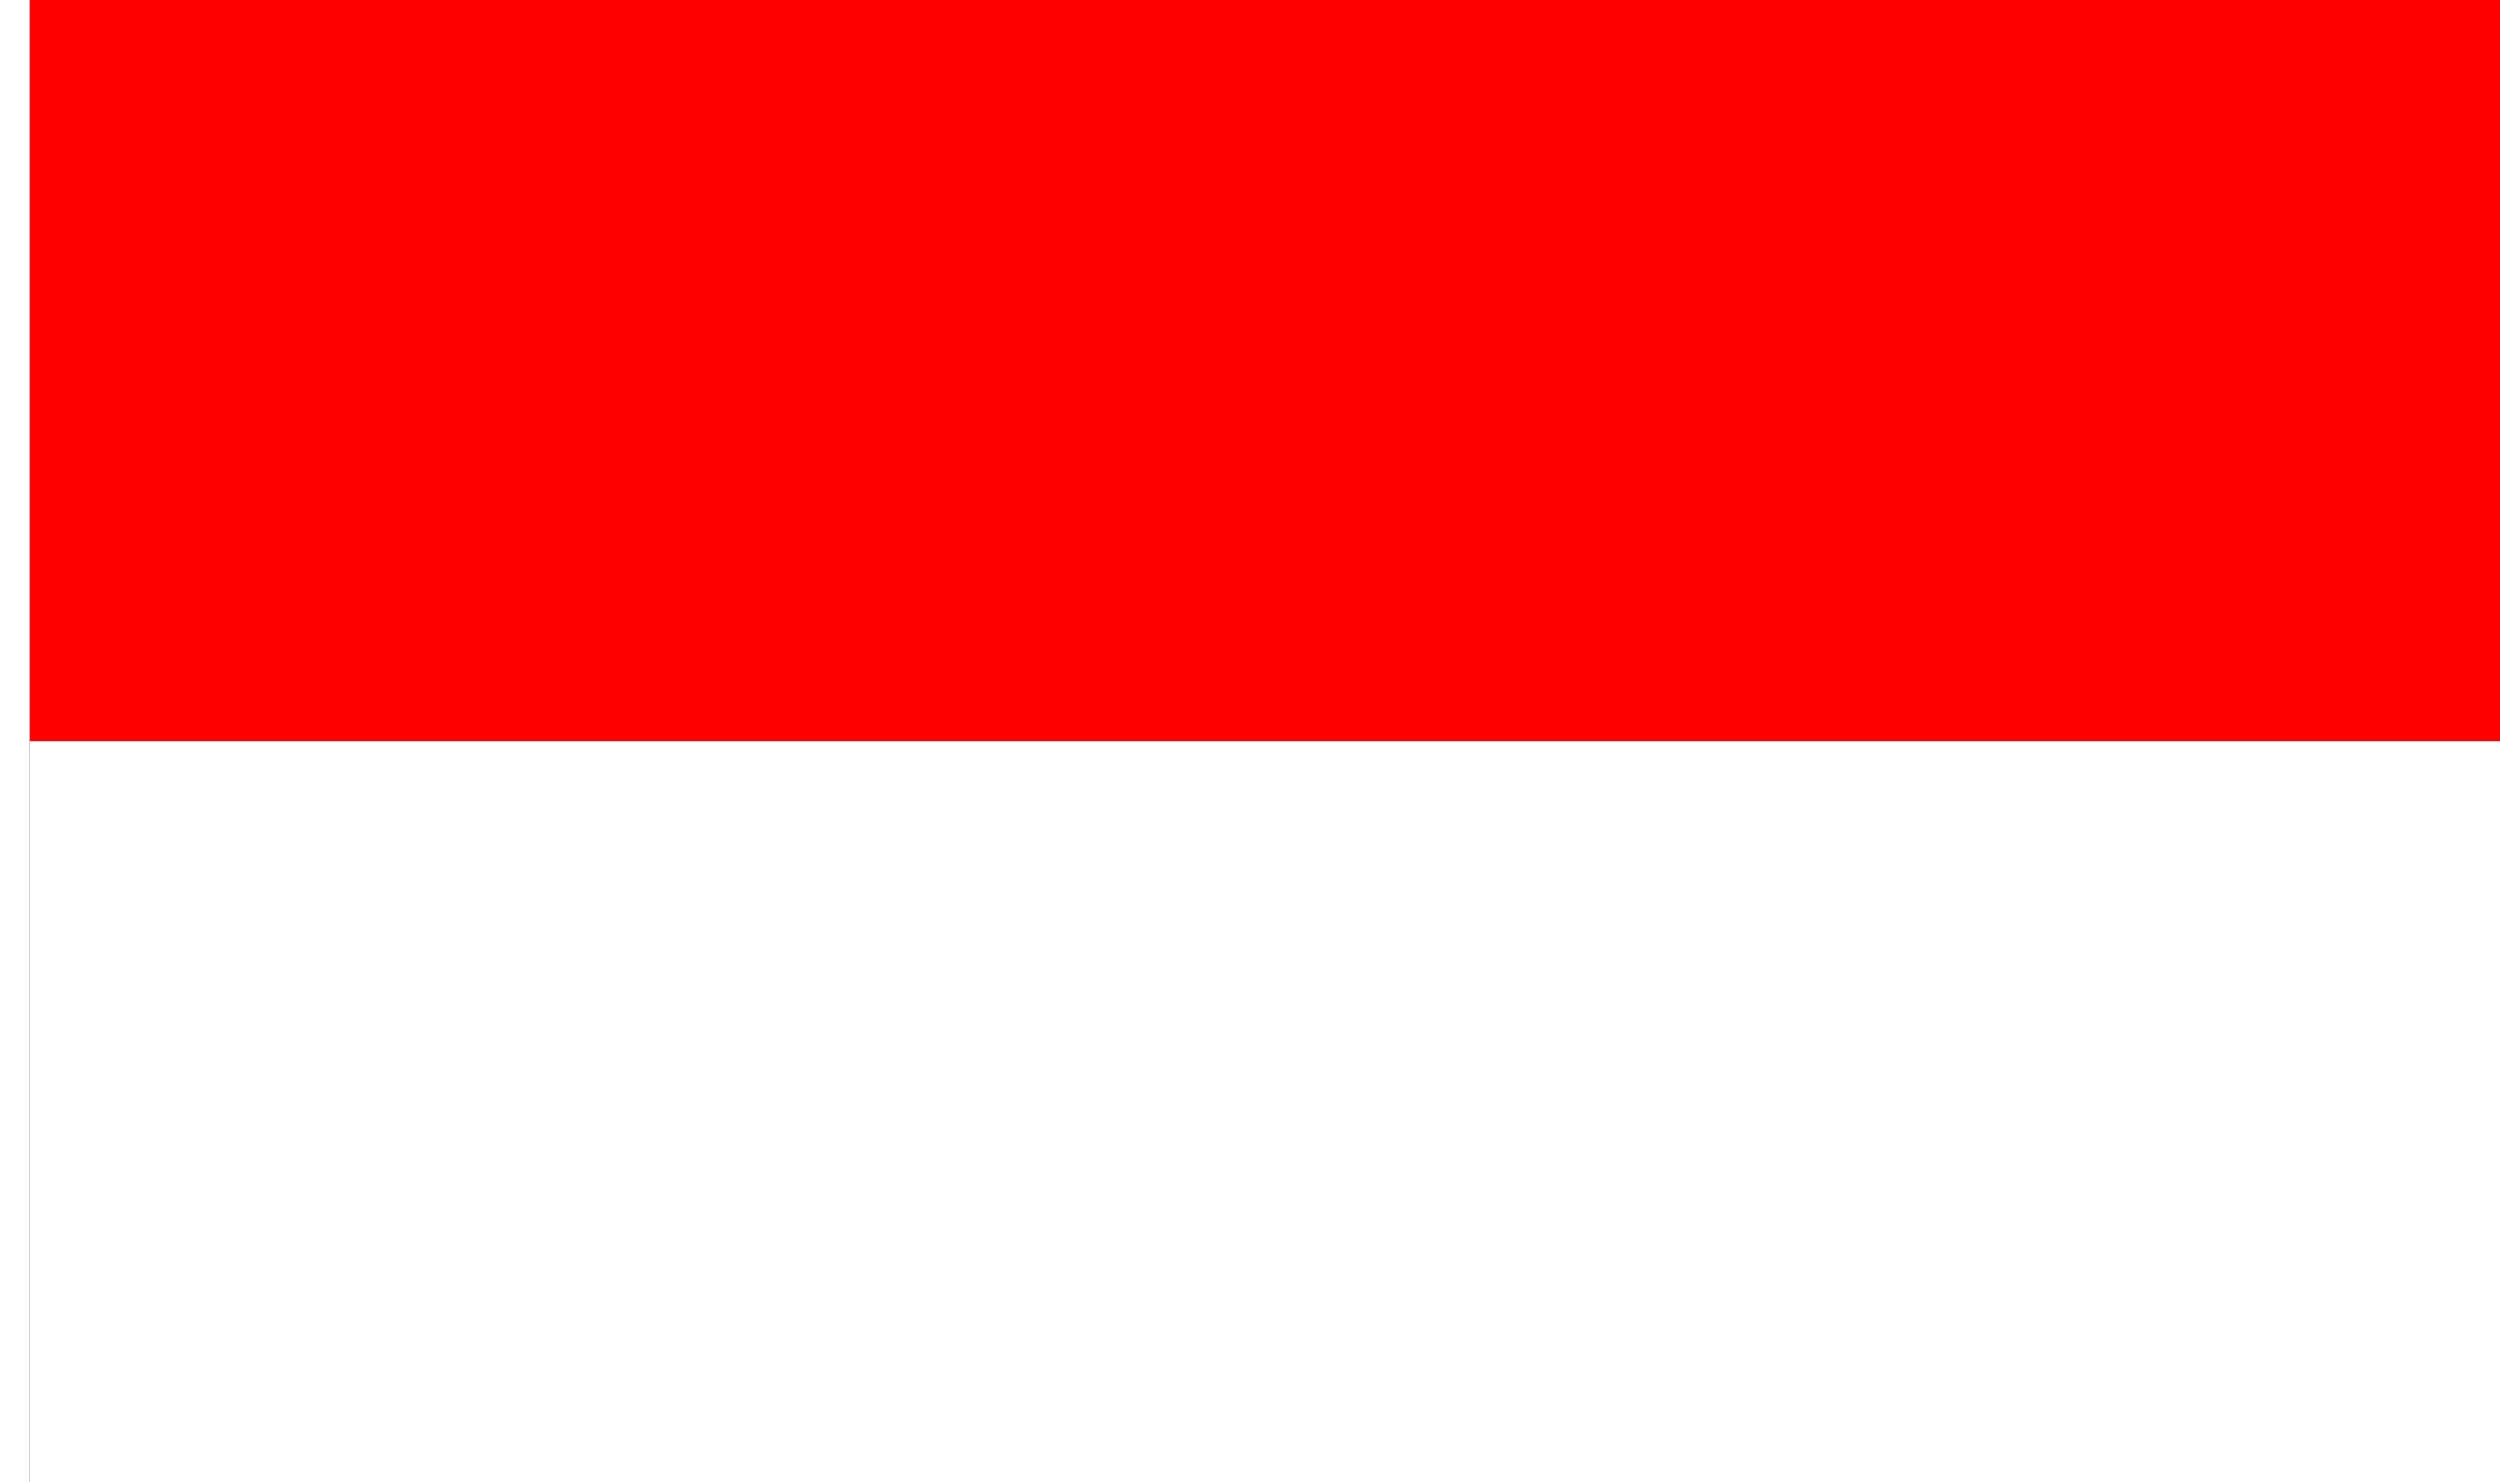 <?xml version="1.0" encoding="UTF-8" standalone="no"?>
<!-- Created with Inkscape (http://www.inkscape.org/) -->

<svg
   width="3036"
   height="1800"
   viewBox="0 0 803.275 476.25"
   version="1.1"
   id="svg8"
   inkscape:export-filename="C:\Users\厂永刄先生\Documents\GXI3CW2\,pjóŭ\Magyarie.png"
   inkscape:export-xdpi="96"
   inkscape:export-ydpi="96"
   inkscape:version="1.3 (0e150ed6c4, 2023-07-21)"
   sodipodi:docname="1868 - コピー.svg"
   xmlns:inkscape="http://www.inkscape.org/namespaces/inkscape"
   xmlns:sodipodi="http://sodipodi.sourceforge.net/DTD/sodipodi-0.dtd"
   xmlns="http://www.w3.org/2000/svg"
   xmlns:svg="http://www.w3.org/2000/svg"
   xmlns:rdf="http://www.w3.org/1999/02/22-rdf-syntax-ns#"
   xmlns:cc="http://creativecommons.org/ns#"
   xmlns:dc="http://purl.org/dc/elements/1.1/">
  <rect x="0" y="0" width="803.275" height="476.25" fill="#333333" stroke="none"/>
  <defs
     id="defs2" />
  <sodipodi:namedview
     id="base"
     pagecolor="#ffffff"
     bordercolor="#666666"
     borderopacity="1.0"
     inkscape:pageopacity="0.0"
     inkscape:pageshadow="2"
     inkscape:zoom="0.125"
     inkscape:cx="1948"
     inkscape:cy="940"
     inkscape:document-units="px"
     inkscape:current-layer="layer1"
     showgrid="false"
     units="px"
     fit-margin-top="0"
     fit-margin-left="0"
     fit-margin-right="0"
     fit-margin-bottom="0"
     inkscape:showpageshadow="false"
     inkscape:snap-intersection-paths="false"
     inkscape:object-paths="false"
     inkscape:pagecheckerboard="true"
     inkscape:snap-smooth-nodes="true"
     inkscape:window-width="1920"
     inkscape:window-height="1051"
     inkscape:window-x="-9"
     inkscape:window-y="-9"
     inkscape:window-maximized="1"
     inkscape:object-nodes="true"
     showguides="true"
     inkscape:guide-bbox="true"
     inkscape:deskcolor="#505050" />
  <g
     inkscape:label="レイヤー 1"
     inkscape:groupmode="layer"
     id="layer1"
     transform="translate(112.335,-299.268)">
    <path
       sodipodi:nodetypes="ccccc"
       inkscape:connector-curvature="0"
       id="path1078"
       d="m -102.81,775.518 v -238.125 h 793.75 v 238.125 z"
       style="fill:#ffffff;fill-opacity:1;stroke:none;stroke-width:2.265px;stroke-linecap:butt;stroke-linejoin:miter;stroke-opacity:1" />
    <path
       style="fill:#ff0000;fill-opacity:1;stroke:none;stroke-width:2.265px;stroke-linecap:butt;stroke-linejoin:miter;stroke-opacity:1"
       d="m -102.81,537.393 v -238.125 h 793.75 v 238.125 z"
       id="path849"
       inkscape:connector-curvature="0"
       sodipodi:nodetypes="ccccc" />
    <path
       style="fill:#ffffff;fill-opacity:1;stroke:none;stroke-width:0.512px;stroke-linecap:butt;stroke-linejoin:miter;stroke-opacity:1"
       d="m -102.81,299.268 h -9.525 v 476.25 h 9.525 z"
       id="path819"
       inkscape:connector-curvature="0"
       sodipodi:nodetypes="ccccc" />
  </g>
</svg>

